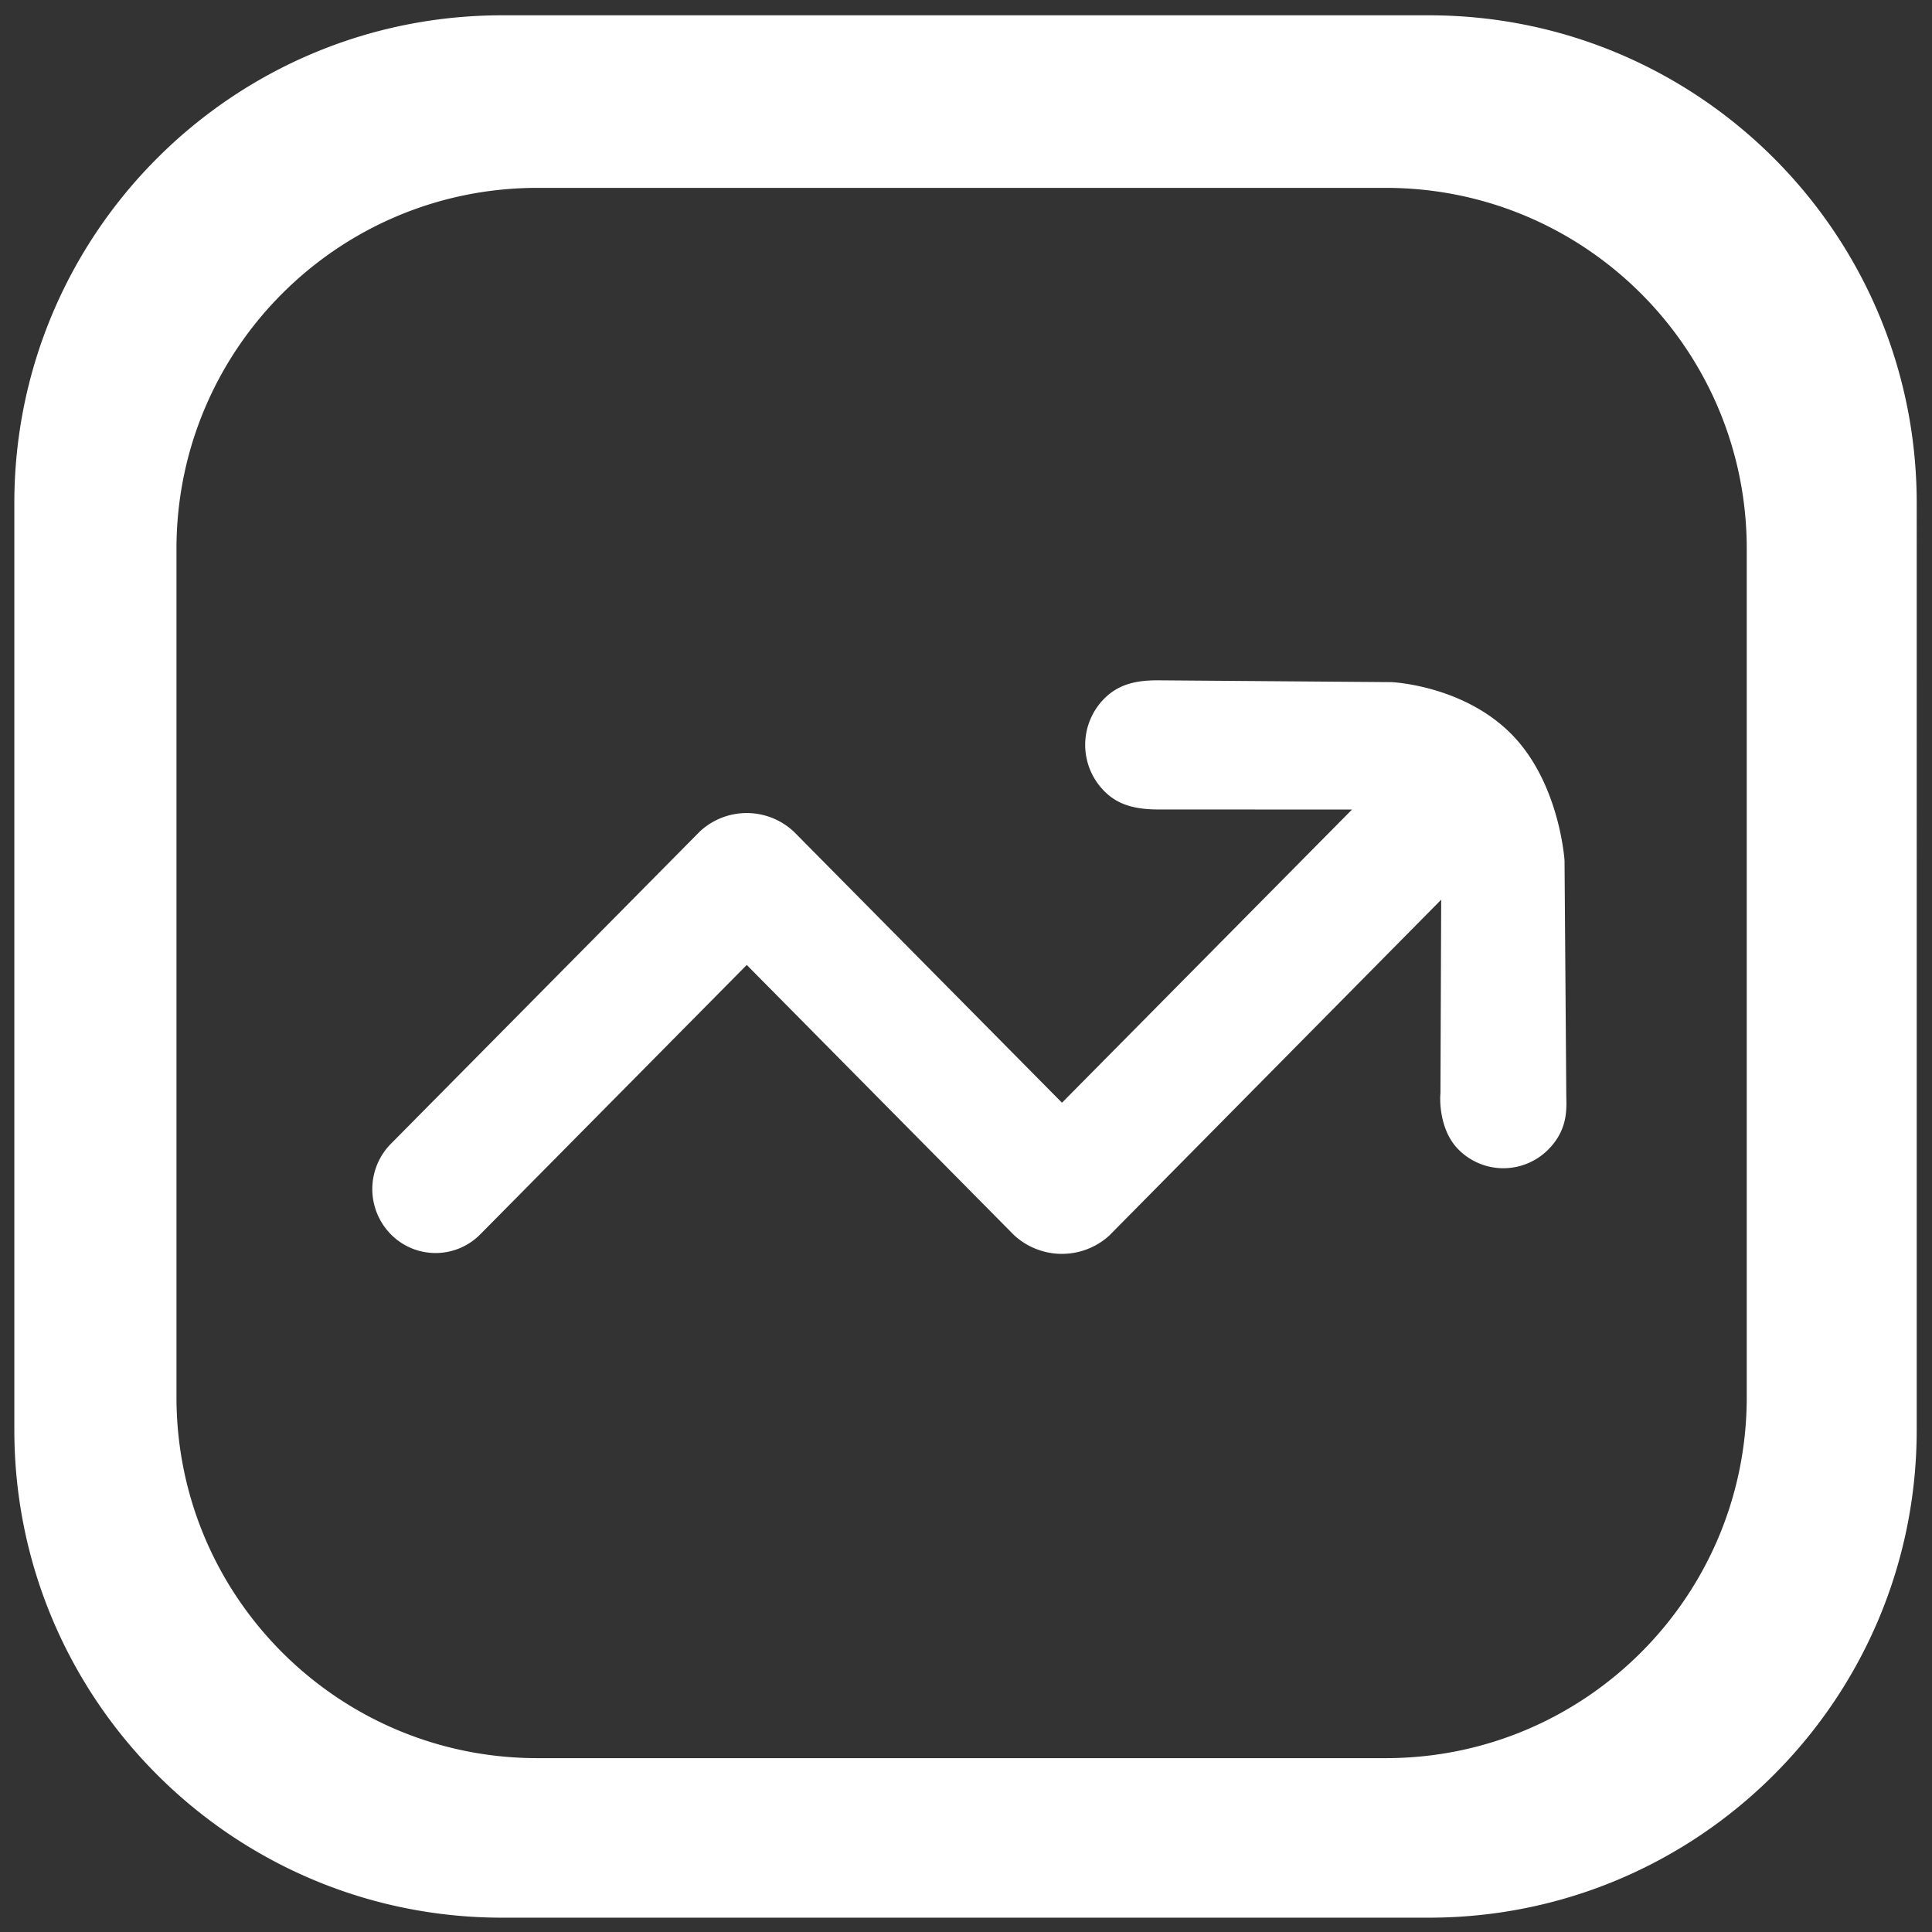 <svg xmlns="http://www.w3.org/2000/svg" width="2000" height="2000" viewBox="0 0 2000 2000">
  <rect x="0" y="0" width="2000" height="2000" fill="#333333" stroke="none"/>
  <defs>
    <style>
      .cls-1 {
        fill: #fff;
        fill-rule: evenodd;
      }
    </style>
  </defs>
  <path id="aria_icon_square_1" data-name="aria+ icon square 1" class="cls-1" d="M1479.24,1985.17H519.766c-278.862,0-504.924-226.06-504.924-504.92V520.771c0-278.862,226.063-504.924,504.924-504.924H1479.24c278.87,0,504.93,226.063,504.93,504.924V1480.25C1984.17,1759.11,1758.11,1985.17,1479.24,1985.17ZM1808.23,568.124c0-206.358-167.28-373.644-373.64-373.644H556.331c-206.358,0-373.644,167.286-373.644,373.644V1446.38c0,206.36,167.286,373.65,373.644,373.65H1434.59c206.36,0,373.64-167.29,373.64-373.65V568.124ZM1509.63,1189.8c-20.7-20.92-18.95-54.81-18.48-57.75l0.77-200.695s-333.17,337.135-343.66,347.765a72.958,72.958,0,0,1-98.79-.78L773.045,998.916,497.212,1277.74a64.988,64.988,0,0,1-92.622,0,66.706,66.706,0,0,1,0-93.62L724.554,860.68a71.253,71.253,0,0,1,97.571.6L1099.37,1141.53,1399.6,838.038l-200.85-.076c-30.07-.012-44.91-8.166-55.81-19.188a67.932,67.932,0,0,1-.04-95.346c15.18-15.343,33.34-19.174,55.63-19.165l242.03,1.878s73.89,3.106,124,53.755,55.04,130.992,55.04,130.992l1.8,241.442c0,13.06,3.01,35.77-18.49,57.51A65.456,65.456,0,0,1,1509.63,1189.8Zm-361.37,89.32,0.02-.02C1147.92,1279.47,1147.92,1279.47,1148.26,1279.12Z"/>
</svg>
